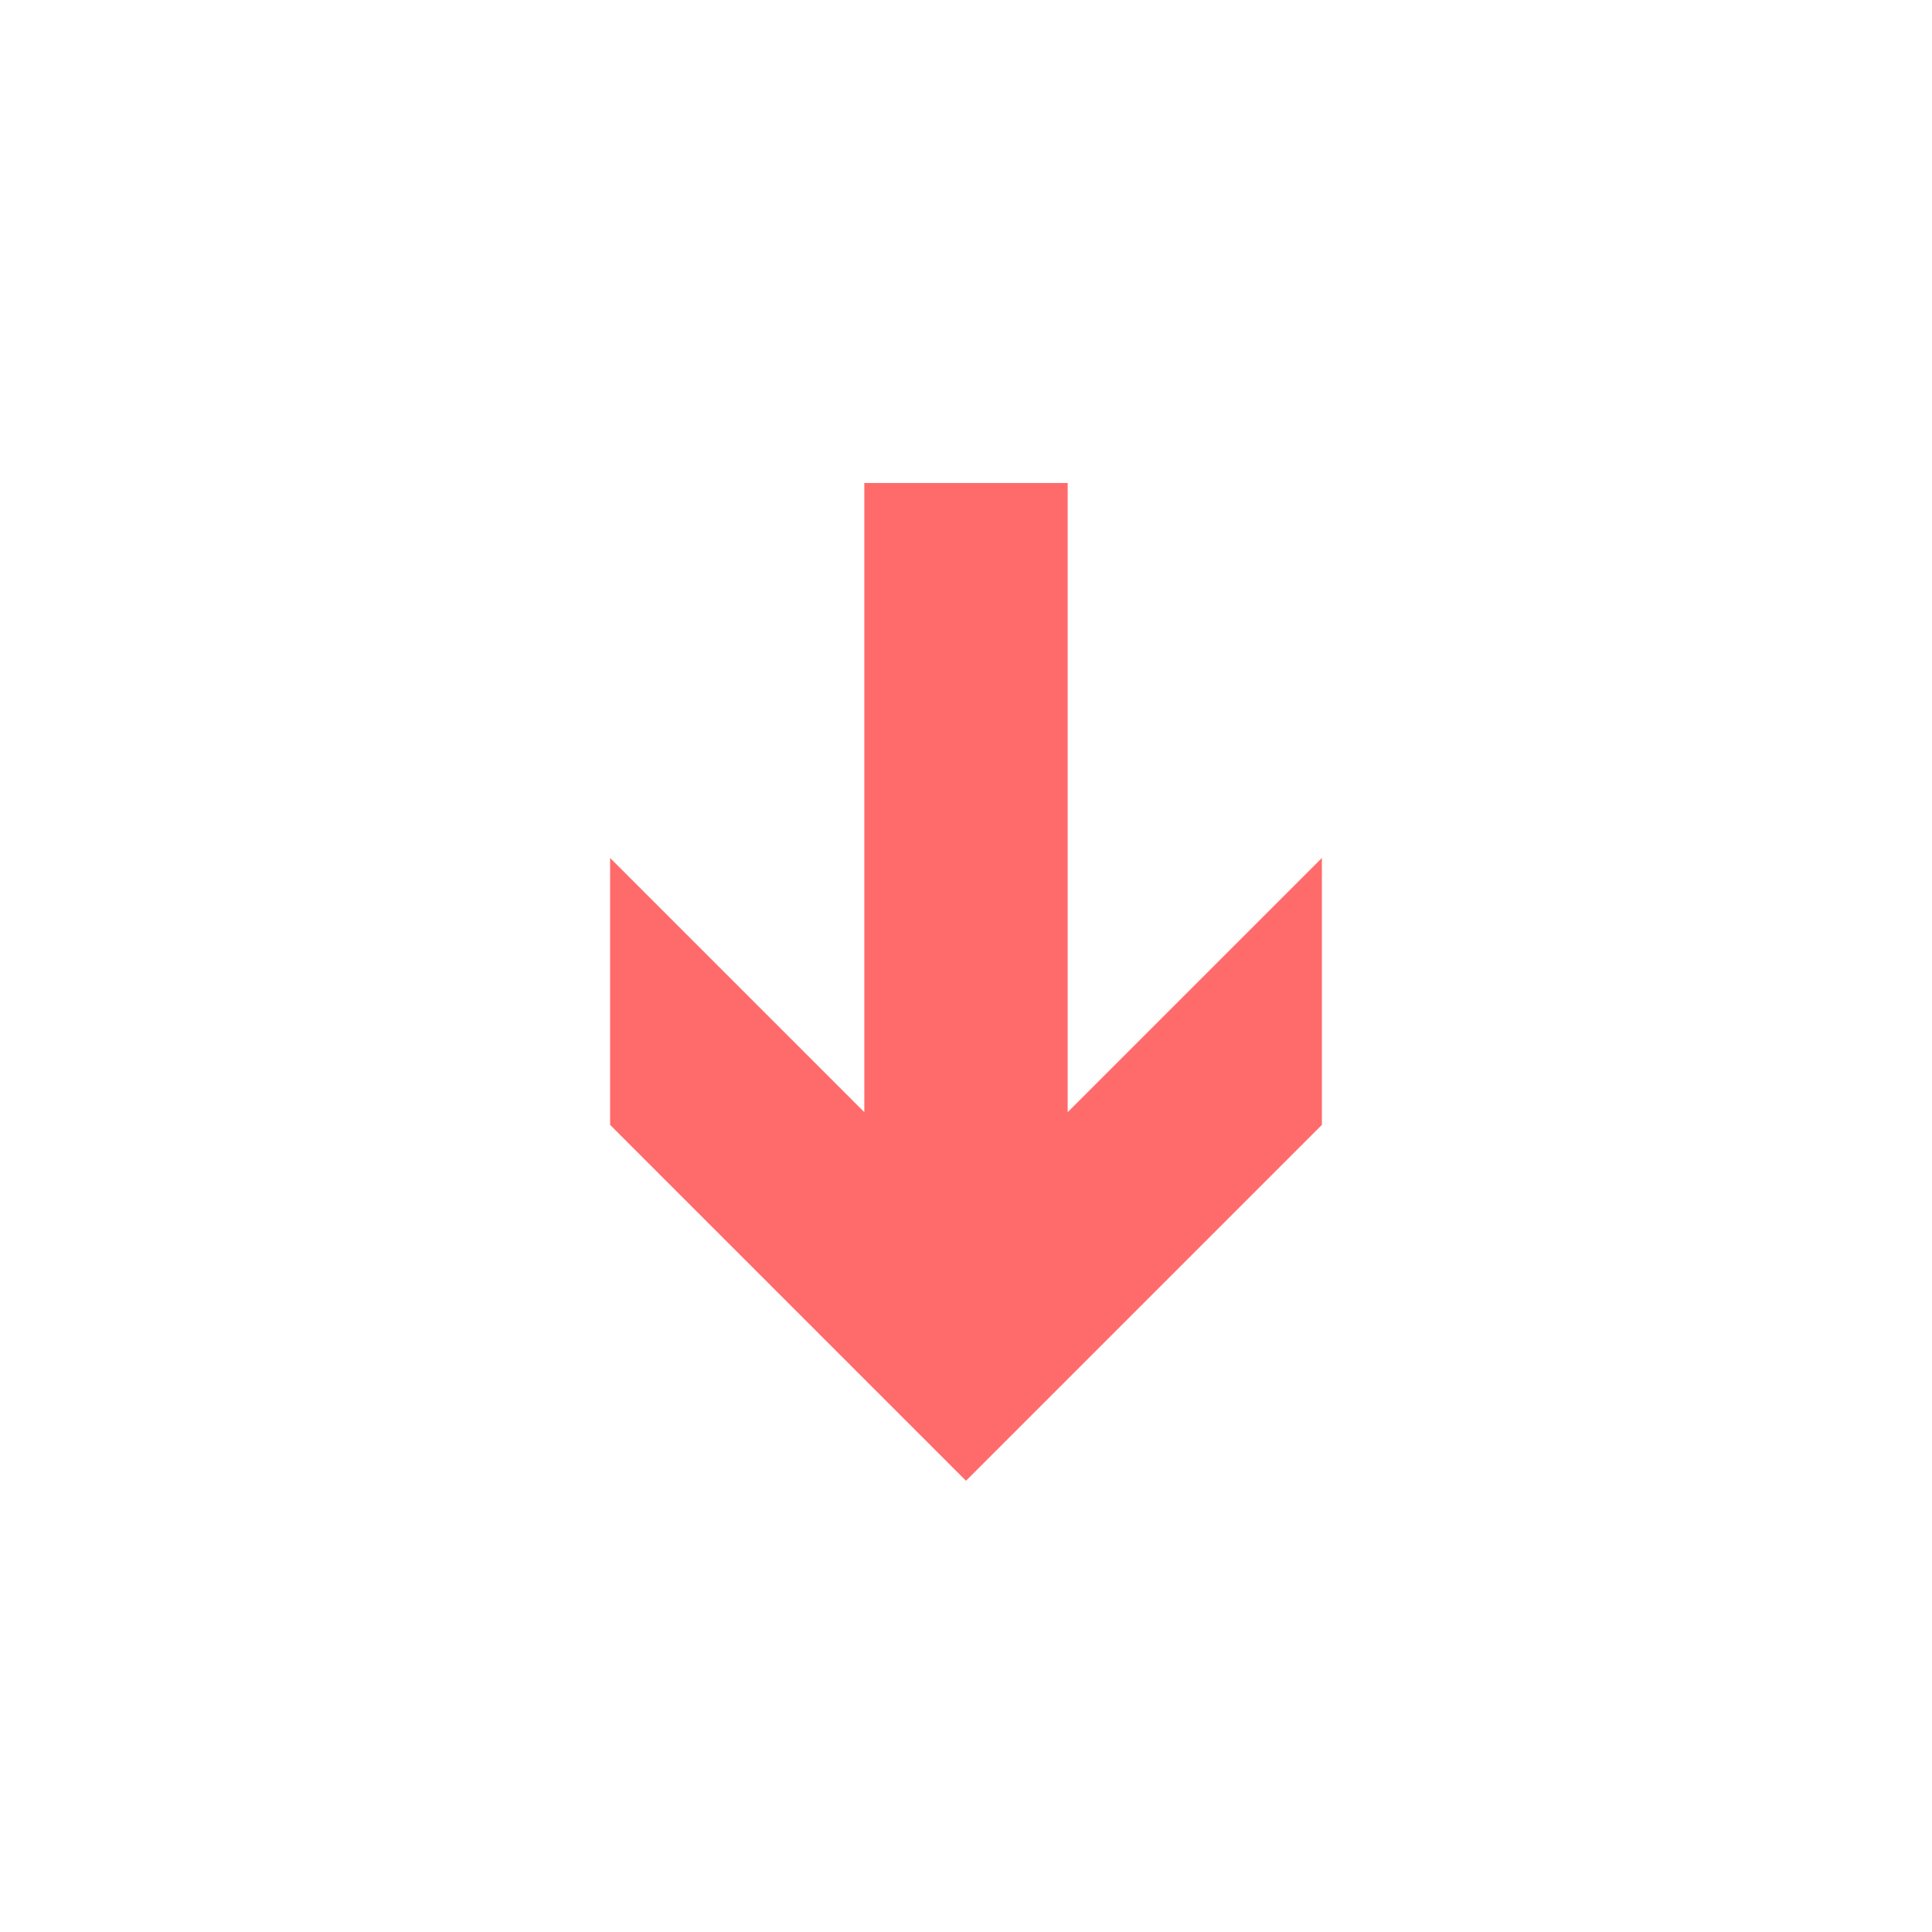 <?xml version="1.0" encoding="utf-8"?>
<!DOCTYPE svg PUBLIC "-//W3C//DTD SVG 1.1//EN" "http://www.w3.org/Graphics/SVG/1.1/DTD/svg11.dtd">
<!-- Uploaded to: SVG Repo, www.svgrepo.com, Generator: SVG Repo Mixer Tools -->
<svg width="800px" height="800px" viewBox="0 0 76 76" xmlns="http://www.w3.org/2000/svg" xmlns:xlink="http://www.w3.org/1999/xlink" version="1.1" baseProfile="full" enable-background="new 0 0 76.00 76.00" xml:space="preserve">
	<path fill="#FF6B6B" fill-opacity="1" stroke-width="0.2" stroke-linejoin="round"
		  d="M 42,19L 34,19L 34,43.75L 24,33.75L 24,44.25L 38,58.25L 52,44.25L 52,33.75L 42,43.75L 42,19 Z "/>
</svg>